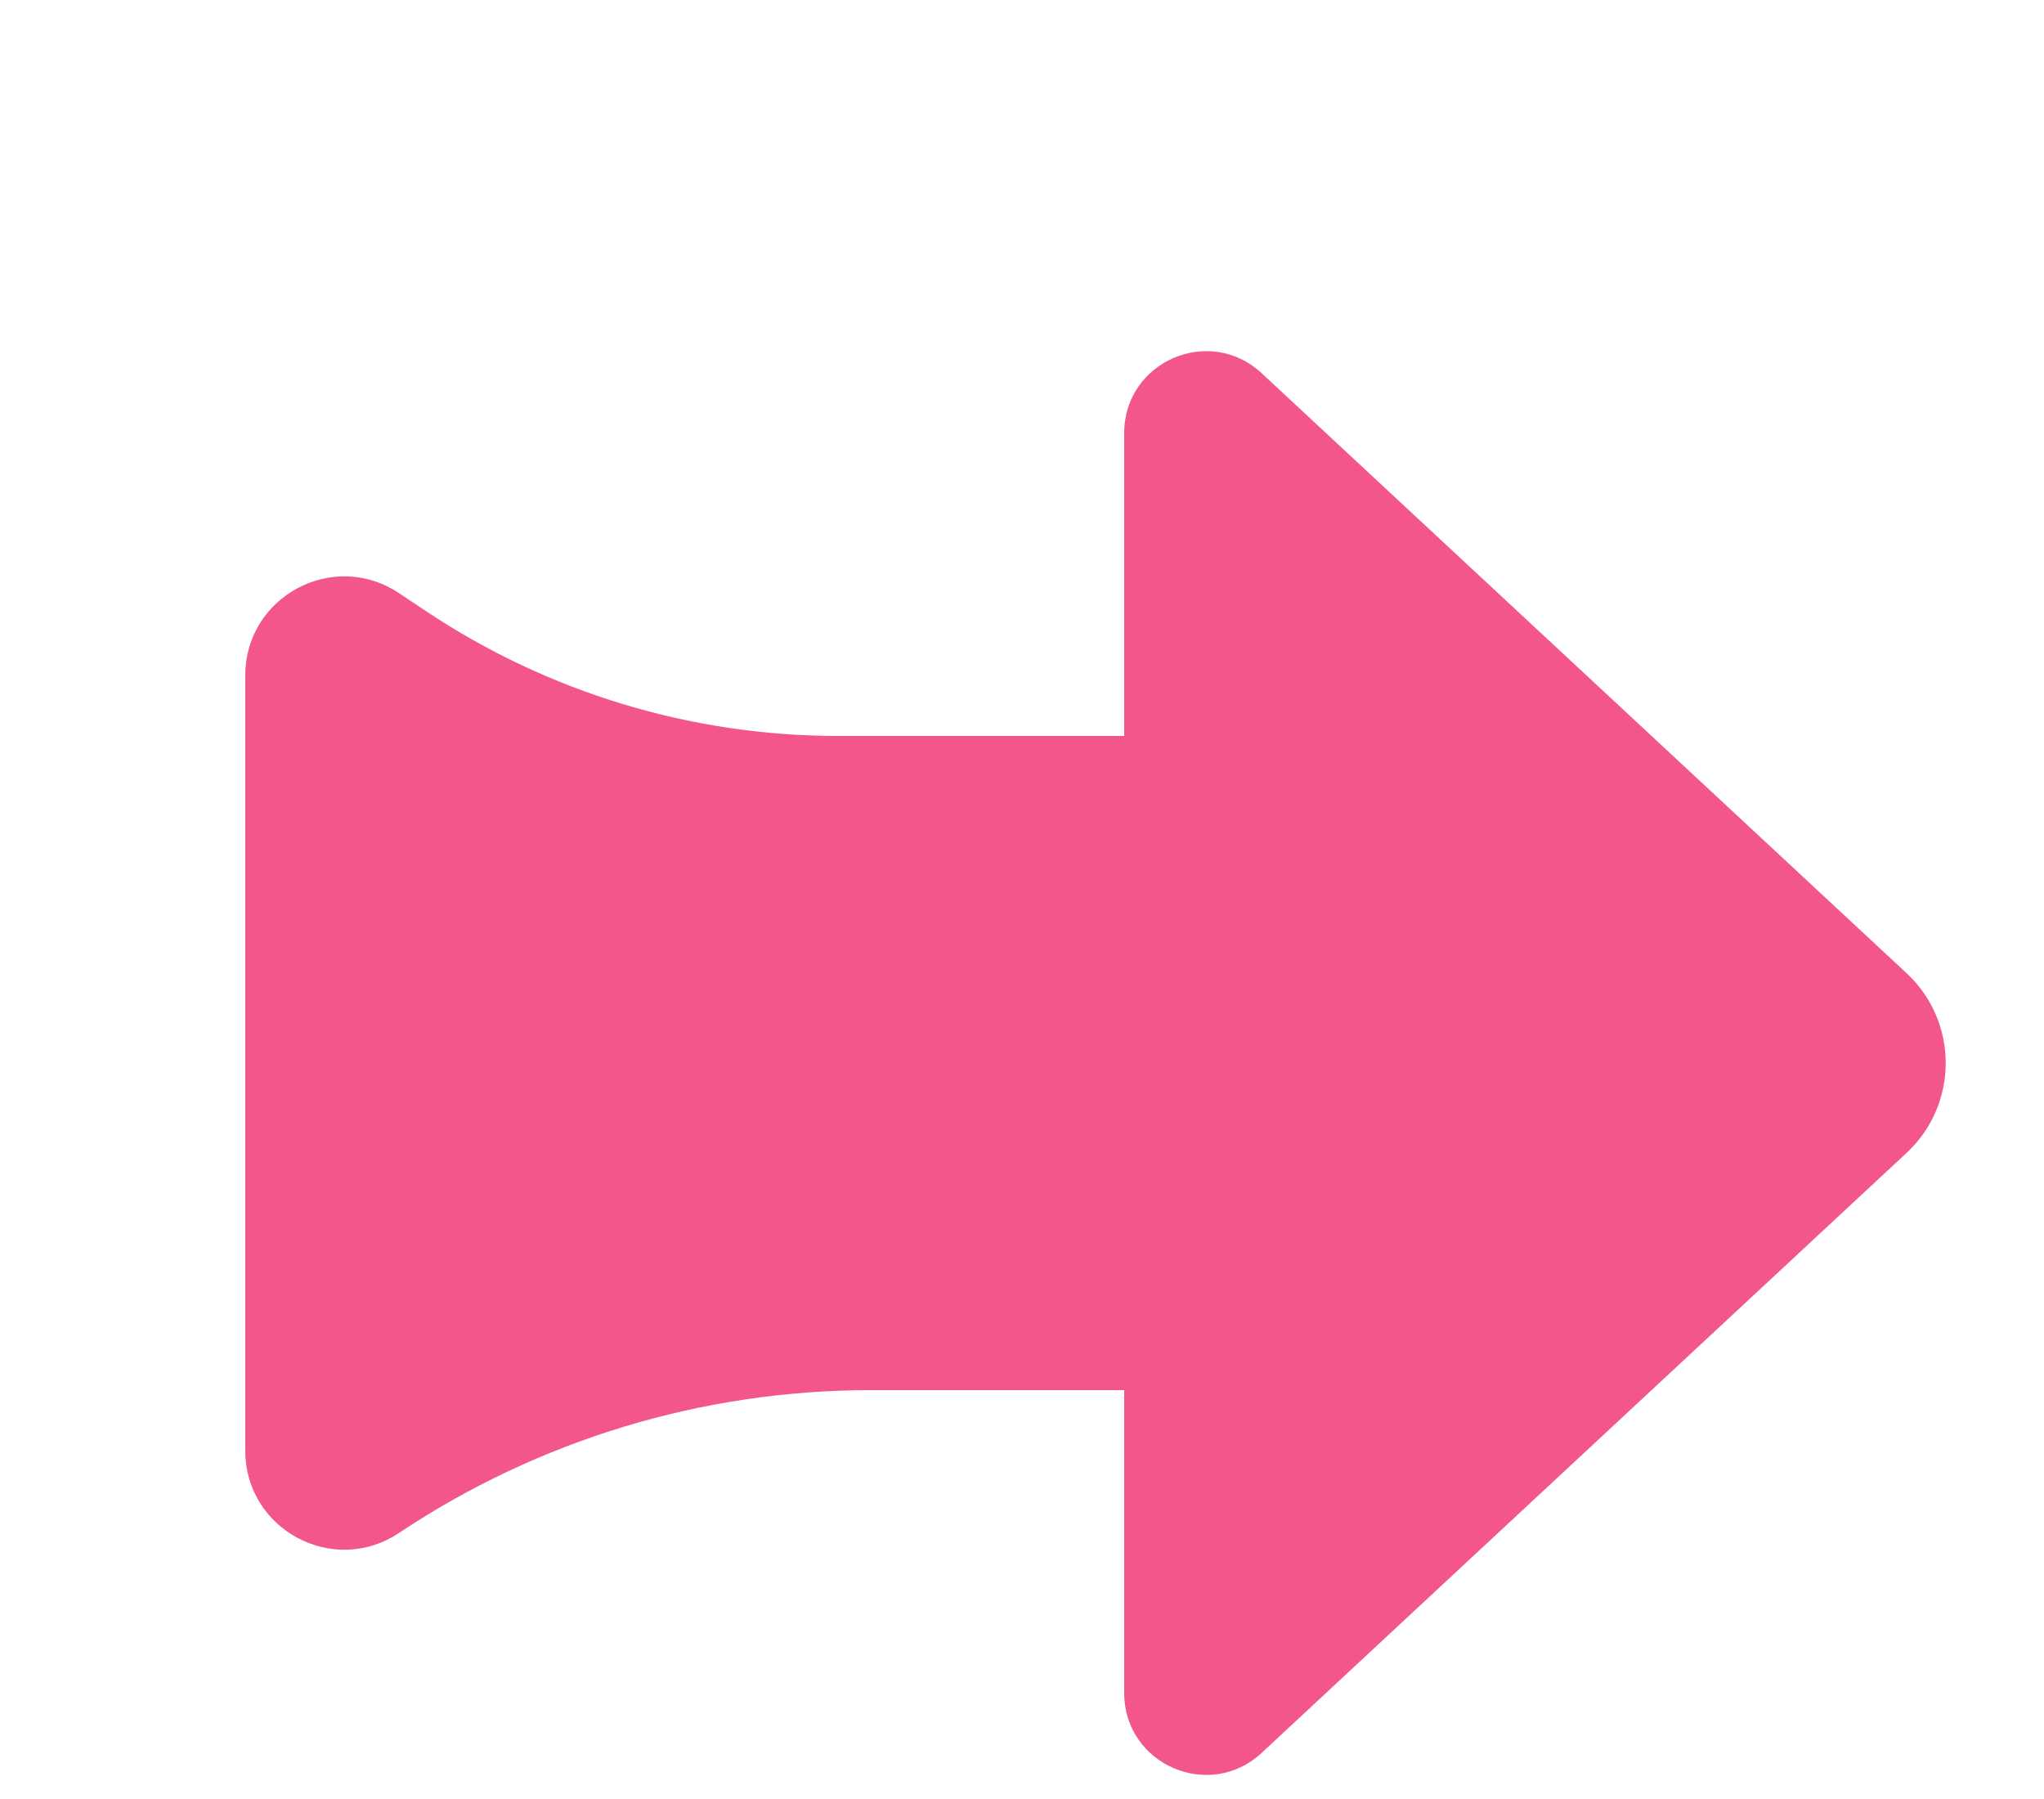 <svg width="50" height="44" viewBox="0 0 50 44" fill="none" xmlns="http://www.w3.org/2000/svg">
<g filter="url(#filter0_di_131_199)">
<path d="M7.76 29.493C6.153 30.565 4 29.413 4 27.481V8.519C4 6.587 6.153 5.435 7.76 6.507L8.424 6.949C11.408 8.938 14.914 10 18.5 10H25.5V2.592C25.5 0.845 27.583 -0.062 28.862 1.128L44.639 15.803C45.914 16.99 45.914 19.01 44.639 20.197L28.862 34.872C27.583 36.062 25.5 35.155 25.5 33.408V26H19.298C15.191 26 11.177 27.215 7.76 29.493Z" fill="#F3568C"/>
</g>
<defs>
<filter id="filter0_di_131_199" x="0" y="0.588" width="49.596" height="42.824" filterUnits="userSpaceOnUse" color-interpolation-filters="sRGB">
<feFlood flood-opacity="0" result="BackgroundImageFix"/>
<feColorMatrix in="SourceAlpha" type="matrix" values="0 0 0 0 0 0 0 0 0 0 0 0 0 0 0 0 0 0 127 0" result="hardAlpha"/>
<feOffset dy="4"/>
<feGaussianBlur stdDeviation="2"/>
<feComposite in2="hardAlpha" operator="out"/>
<feColorMatrix type="matrix" values="0 0 0 0 0 0 0 0 0 0 0 0 0 0 0 0 0 0 0.15 0"/>
<feBlend mode="normal" in2="BackgroundImageFix" result="effect1_dropShadow_131_199"/>
<feBlend mode="normal" in="SourceGraphic" in2="effect1_dropShadow_131_199" result="shape"/>
<feColorMatrix in="SourceAlpha" type="matrix" values="0 0 0 0 0 0 0 0 0 0 0 0 0 0 0 0 0 0 127 0" result="hardAlpha"/>
<feOffset dx="2" dy="4"/>
<feGaussianBlur stdDeviation="2"/>
<feComposite in2="hardAlpha" operator="arithmetic" k2="-1" k3="1"/>
<feColorMatrix type="matrix" values="0 0 0 0 1 0 0 0 0 1 0 0 0 0 1 0 0 0 0.34 0"/>
<feBlend mode="normal" in2="shape" result="effect2_innerShadow_131_199"/>
</filter>
</defs>
</svg>

